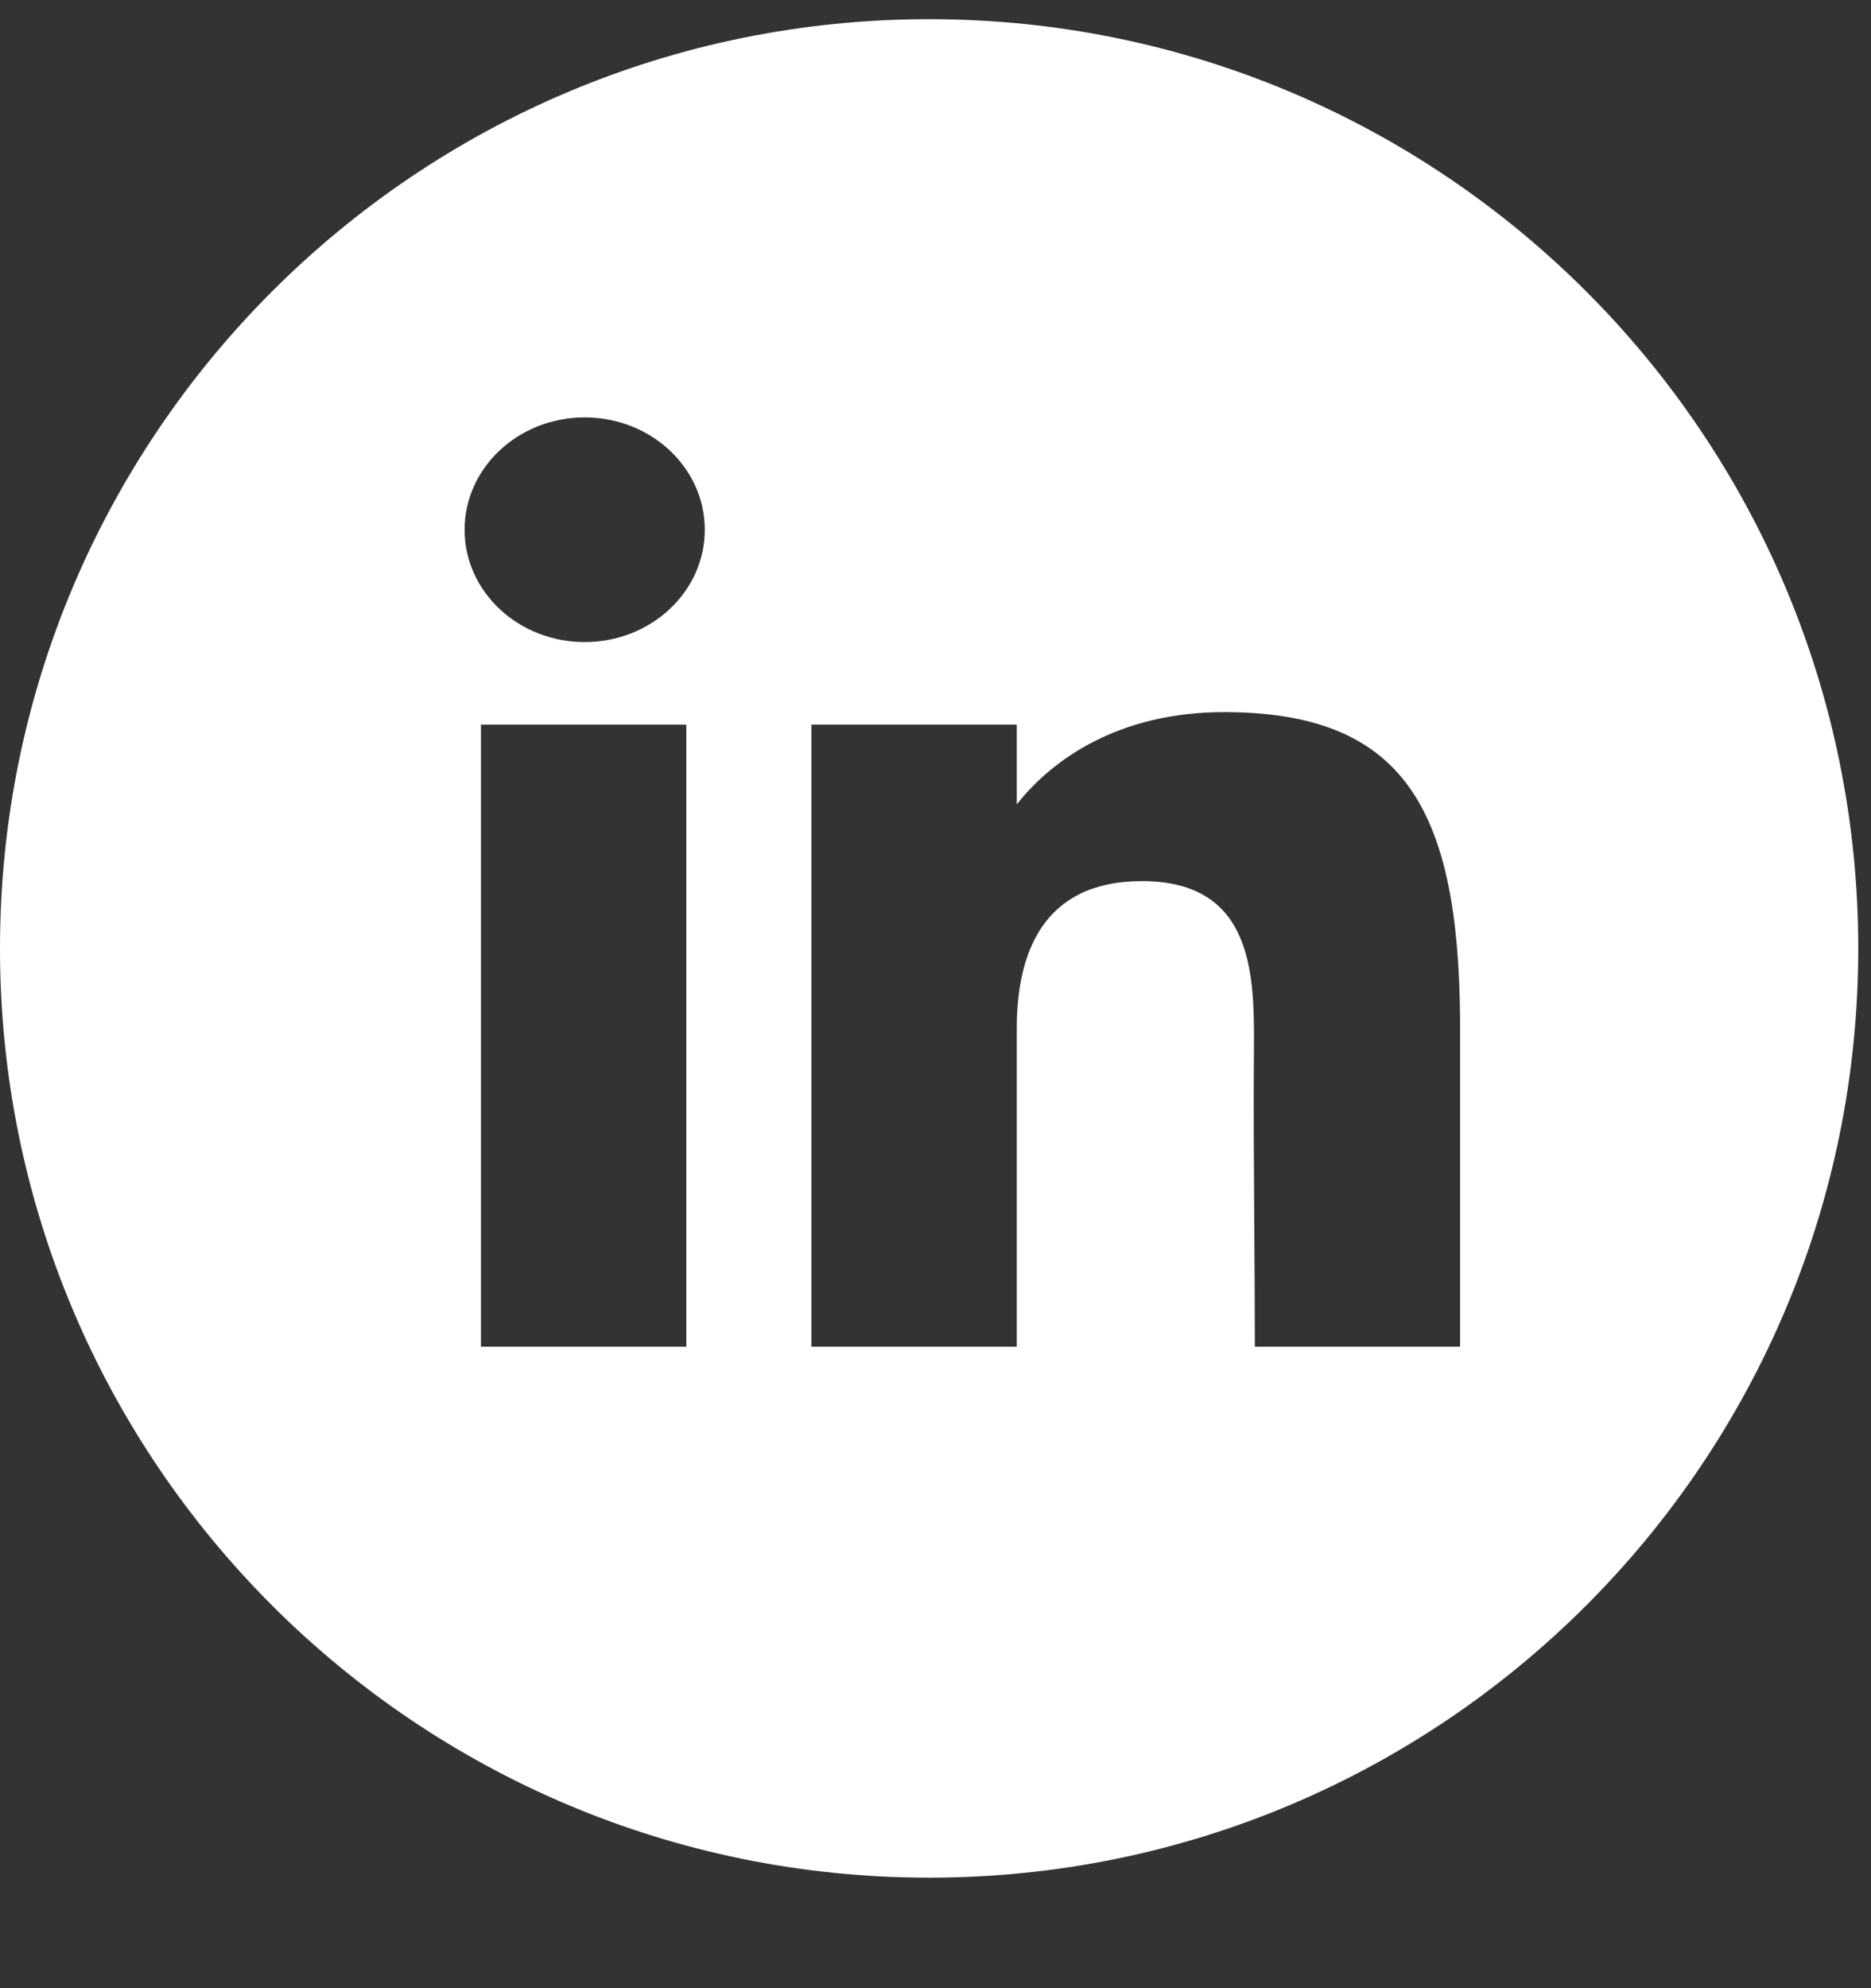 <svg width="16" height="17" viewBox="0 0 16 17" fill="none" xmlns="http://www.w3.org/2000/svg">
<rect x="0" y="0" width="16" height="17" fill="#333333" stroke="none"/>
<g clip-path="url(#clip0_281_512)">
<path fill-rule="evenodd" clip-rule="evenodd" d="M7.946 0.164C3.557 0.164 0 3.721 0 8.11C0 12.498 3.557 16.055 7.946 16.055C12.334 16.055 15.891 12.498 15.891 8.11C15.891 3.721 12.334 0.164 7.946 0.164ZM6.027 4.53C6.027 5.06 5.567 5.49 5 5.49C4.433 5.49 3.973 5.06 3.973 4.53C3.973 3.999 4.433 3.569 5 3.569C5.567 3.569 6.027 3.999 6.027 4.53ZM4.113 6.196H5.869V11.515H4.113V6.196ZM6.939 6.196H8.695V6.878C8.989 6.504 9.555 6.089 10.467 6.089C12.004 6.089 12.471 6.915 12.486 8.708V11.515H10.731C10.731 11.168 10.728 10.82 10.726 10.471V10.471L10.726 10.471V10.47V10.47C10.723 9.976 10.719 9.482 10.723 8.993C10.727 8.356 10.733 7.534 9.765 7.534C8.909 7.534 8.695 8.165 8.695 8.794V11.515H6.939V6.196Z" fill="white"/>
</g>
<defs>
<clipPath id="clip0_281_512">
<rect width="16" height="16" fill="white" transform="translate(0 0.163)"/>
</clipPath>
</defs>
</svg>
